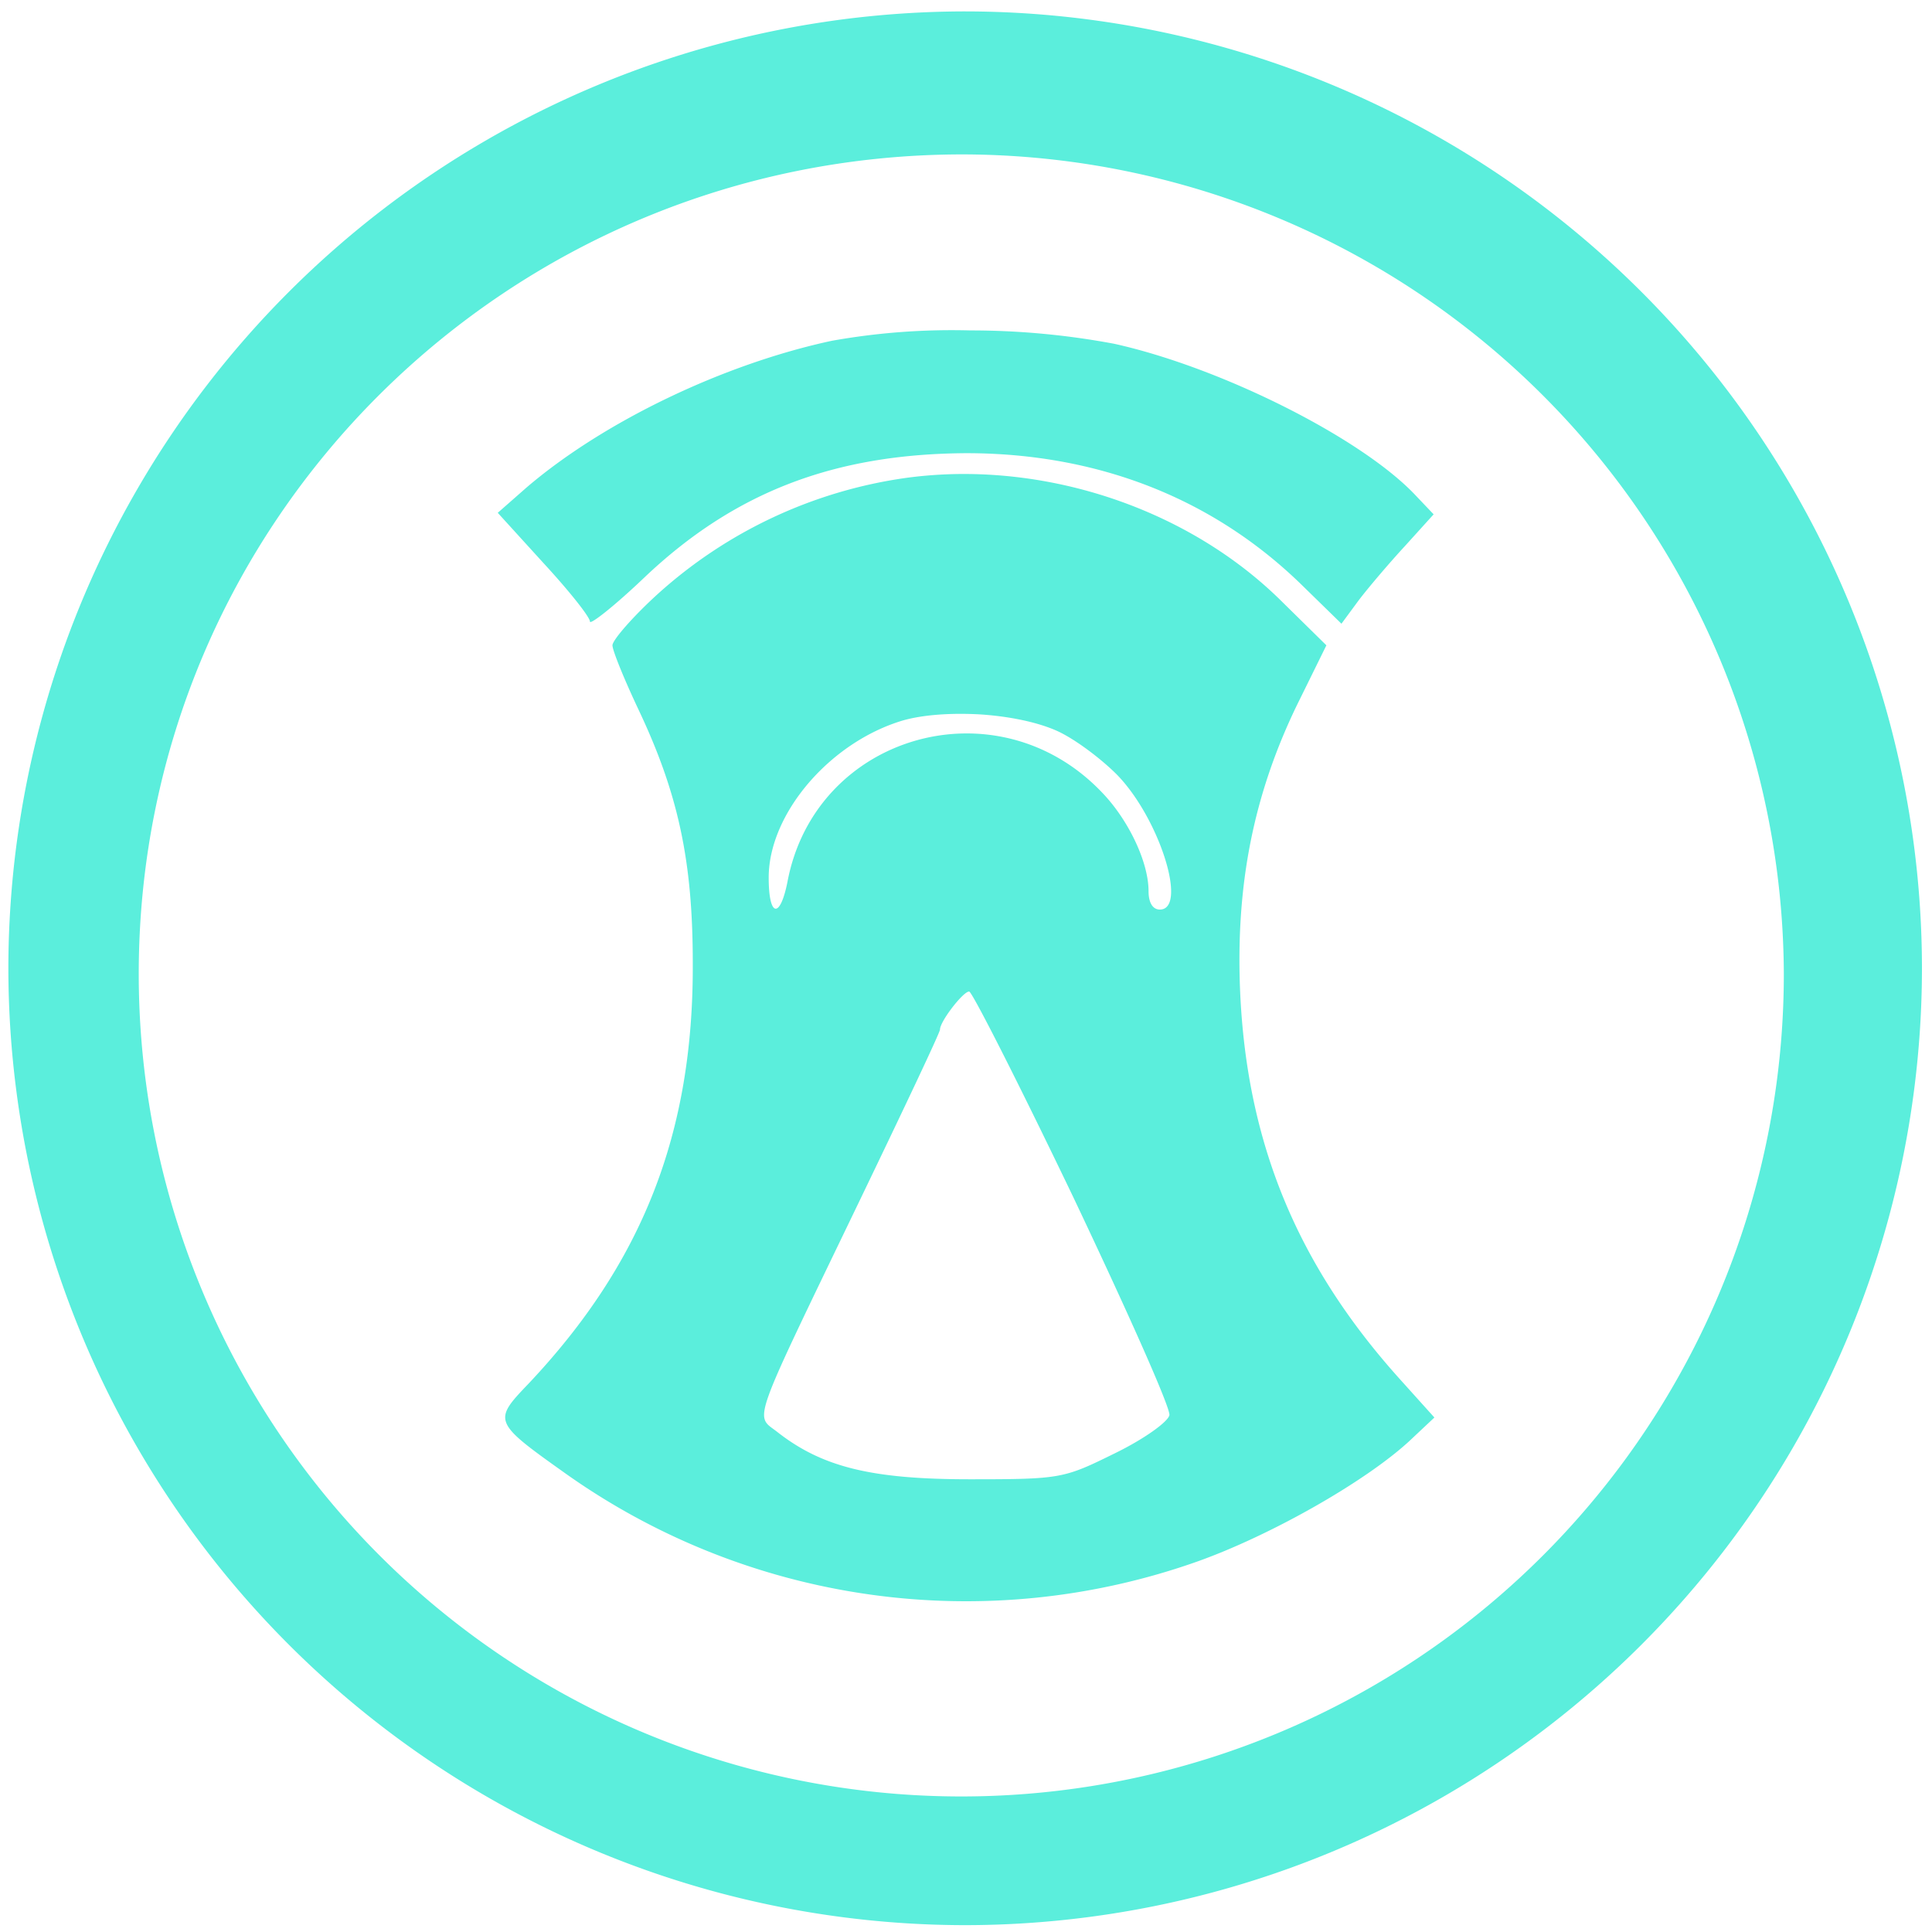 <?xml version="1.0" encoding="UTF-8" standalone="no"?>
<svg
   xmlns:dc="http://purl.org/dc/elements/1.1/"
   xmlns:cc="http://creativecommons.org/ns#"
   xmlns:rdf="http://www.w3.org/1999/02/22-rdf-syntax-ns#"
   xmlns:svg="http://www.w3.org/2000/svg"
   xmlns="http://www.w3.org/2000/svg"
   xmlns:sodipodi="http://sodipodi.sourceforge.net/DTD/sodipodi-0.dtd"
   xmlns:inkscape="http://www.inkscape.org/namespaces/inkscape"
   width="48"
   height="48"
   viewBox="0 0 12.7 12.7"
   version="1.1"
   id="svg4"
   sodipodi:docname="kismet.svg"
   inkscape:version="0.92.5 (2060ec1f9f, 2020-04-08)">
  <defs
     id="defs8" />
  <sodipodi:namedview
     pagecolor="#ffffff"
     bordercolor="#666666"
     borderopacity="1"
     objecttolerance="10"
     gridtolerance="10"
     guidetolerance="10"
     inkscape:pageopacity="0"
     inkscape:pageshadow="2"
     inkscape:window-width="1085"
     inkscape:window-height="480"
     id="namedview6"
     showgrid="false"
     inkscape:zoom="4.9166667"
     inkscape:cx="2.1355932"
     inkscape:cy="24"
     inkscape:window-x="0"
     inkscape:window-y="25"
     inkscape:window-maximized="0"
     inkscape:current-layer="svg4" />
  <path
     d="M 6.34,0.075 A 6.295,6.295 0 0 0 0.055,6.36 6.295,6.295 0 0 0 6.34,12.655 6.295,6.295 0 0 0 12.634,6.36 6.295,6.295 0 0 0 6.34,0.075 Z m -0.011,0.94 a 5.408,5.408 0 0 1 5.397,5.387 5.407,5.407 0 0 1 -10.814,0 c 0,-2.987 2.43,-5.387 5.417,-5.387 z m 0.05,1.157 A 4.483,4.483 0 0 0 5.469,2.24 C 4.759,2.392 3.971,2.769 3.462,3.204 l -0.19,0.167 0.303,0.333 c 0.166,0.18 0.303,0.352 0.303,0.382 0,0.024 0.162,-0.103 0.358,-0.29 0.592,-0.562 1.248,-0.812 2.115,-0.817 0.861,0 1.62,0.294 2.207,0.867 L 8.818,4.1 8.93,3.948 C 8.989,3.87 9.126,3.708 9.234,3.591 L 9.424,3.381 9.307,3.258 C 8.954,2.881 8.029,2.416 7.325,2.26 A 5.11,5.11 0 0 0 6.378,2.172 Z M 6.293,3.116 C 6.181,3.118 6.07,3.126 5.959,3.141 A 3.071,3.071 0 0 0 4.319,3.909 C 4.158,4.056 4.026,4.208 4.026,4.242 c 0,0.034 0.078,0.225 0.17,0.42 0.265,0.559 0.358,1.004 0.358,1.67 0.005,1.12 -0.333,1.973 -1.082,2.766 -0.23,0.24 -0.23,0.25 0.23,0.577 a 4.55,4.55 0 0 0 4.176,0.587 C 8.352,10.092 8.969,9.744 9.263,9.474 L 9.429,9.318 9.204,9.068 C 8.529,8.319 8.196,7.516 8.152,6.518 8.122,5.818 8.24,5.226 8.524,4.638 L 8.719,4.242 8.411,3.939 C 7.867,3.408 7.076,3.105 6.293,3.116 Z m 0.148,1.58 C 6.626,4.708 6.808,4.744 6.938,4.8 7.056,4.85 7.237,4.986 7.344,5.094 7.624,5.383 7.809,5.979 7.624,5.979 7.579,5.979 7.55,5.936 7.55,5.858 7.55,5.667 7.418,5.388 7.241,5.206 6.551,4.486 5.357,4.829 5.176,5.799 5.127,6.043 5.053,6.029 5.053,5.769 c 0,-0.42 0.402,-0.89 0.882,-1.033 0.137,-0.039 0.322,-0.05 0.506,-0.04 z m -0.07,1.822 c 0.019,0 0.327,0.607 0.684,1.351 0.353,0.744 0.642,1.39 0.632,1.434 C 7.677,9.347 7.52,9.46 7.329,9.553 6.992,9.719 6.977,9.724 6.375,9.724 5.734,9.724 5.405,9.646 5.107,9.411 4.96,9.298 4.931,9.387 5.65,7.894 5.94,7.292 6.179,6.787 6.179,6.768 c 0,-0.054 0.152,-0.25 0.191,-0.25 z"
     id="path2"
     inkscape:connector-curvature="0"
     style="fill:#5beedc" />
</svg>
